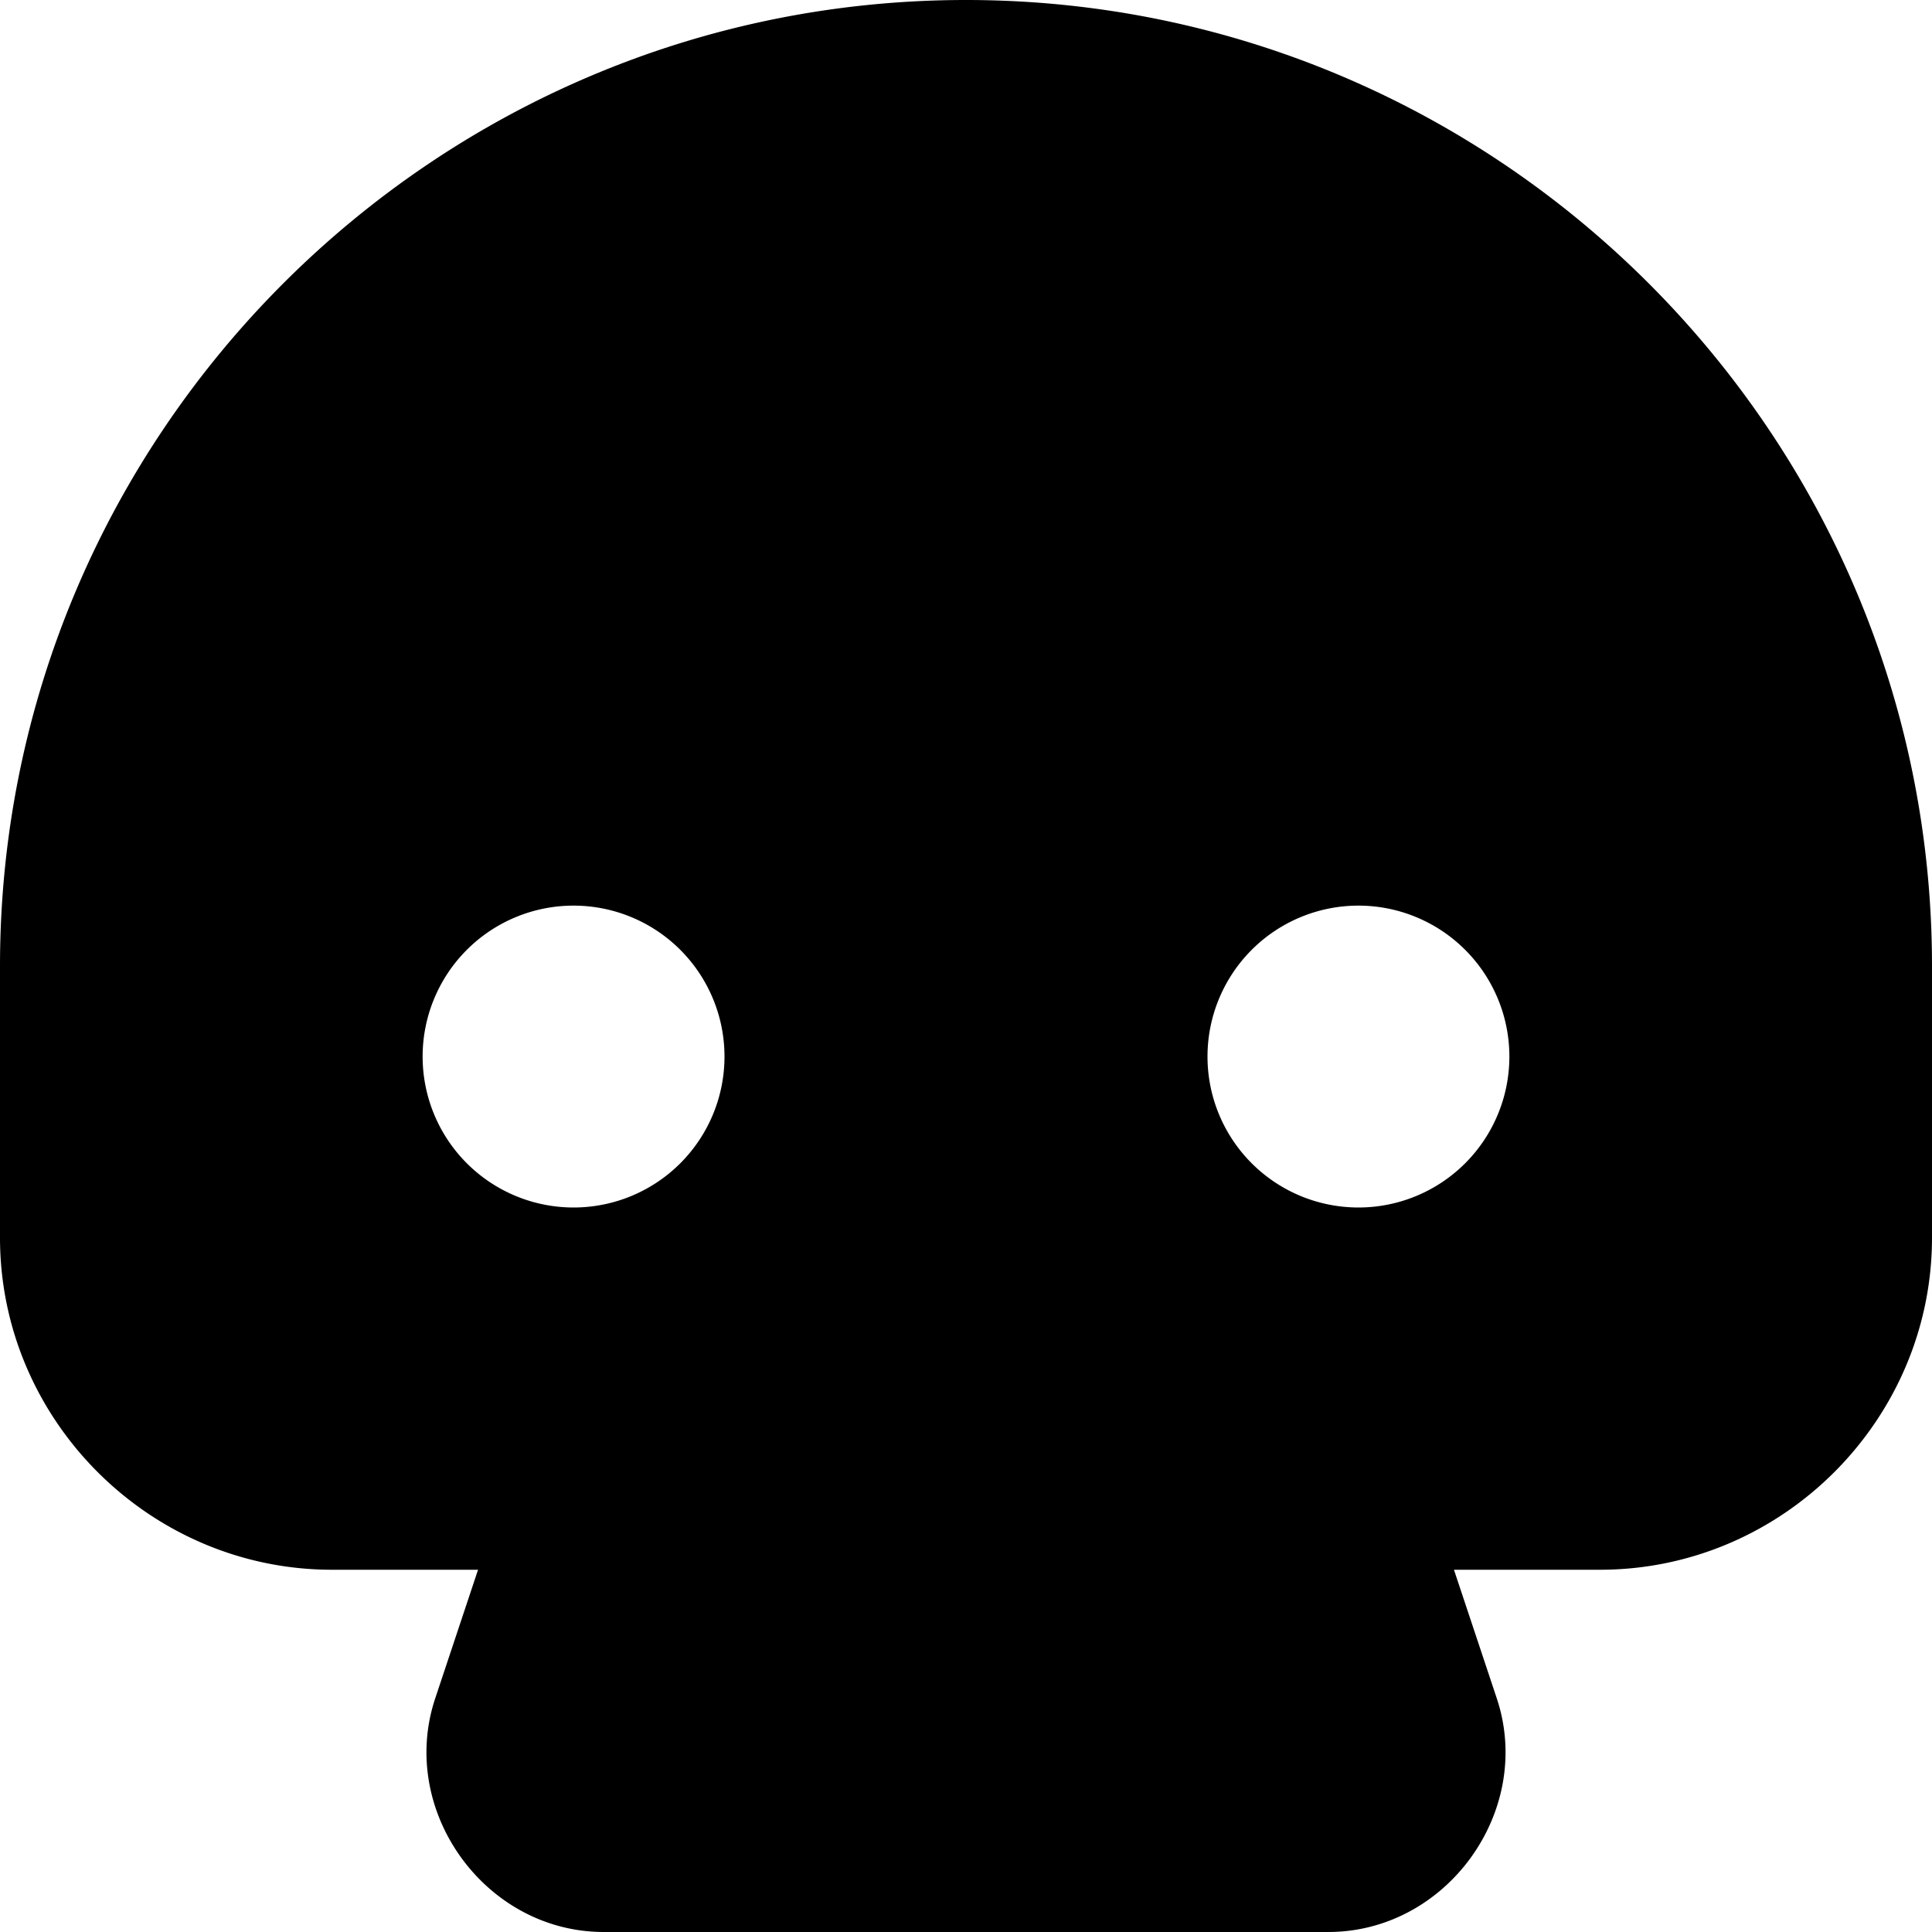 <svg xmlns="http://www.w3.org/2000/svg" viewBox="0 0 32 32"><path d="M16 0C7.181 0 0 7.181 0 16v4.5C0 23.52 2.48 26 5.5 26h2.418l-.709 2.129C6.588 29.992 8.036 32 10 32h12c1.964 0 3.412-2.008 2.791-3.871L24.082 26H26.5c3.02 0 5.5-2.48 5.5-5.5V16c0-8.819-7.181-16-16-16zM9.5 15a2.5 2.5 0 1 1 0 5 2.5 2.5 0 0 1 0-5zm13 0a2.5 2.5 0 1 1 0 5 2.5 2.5 0 0 1 0-5z"/></svg>